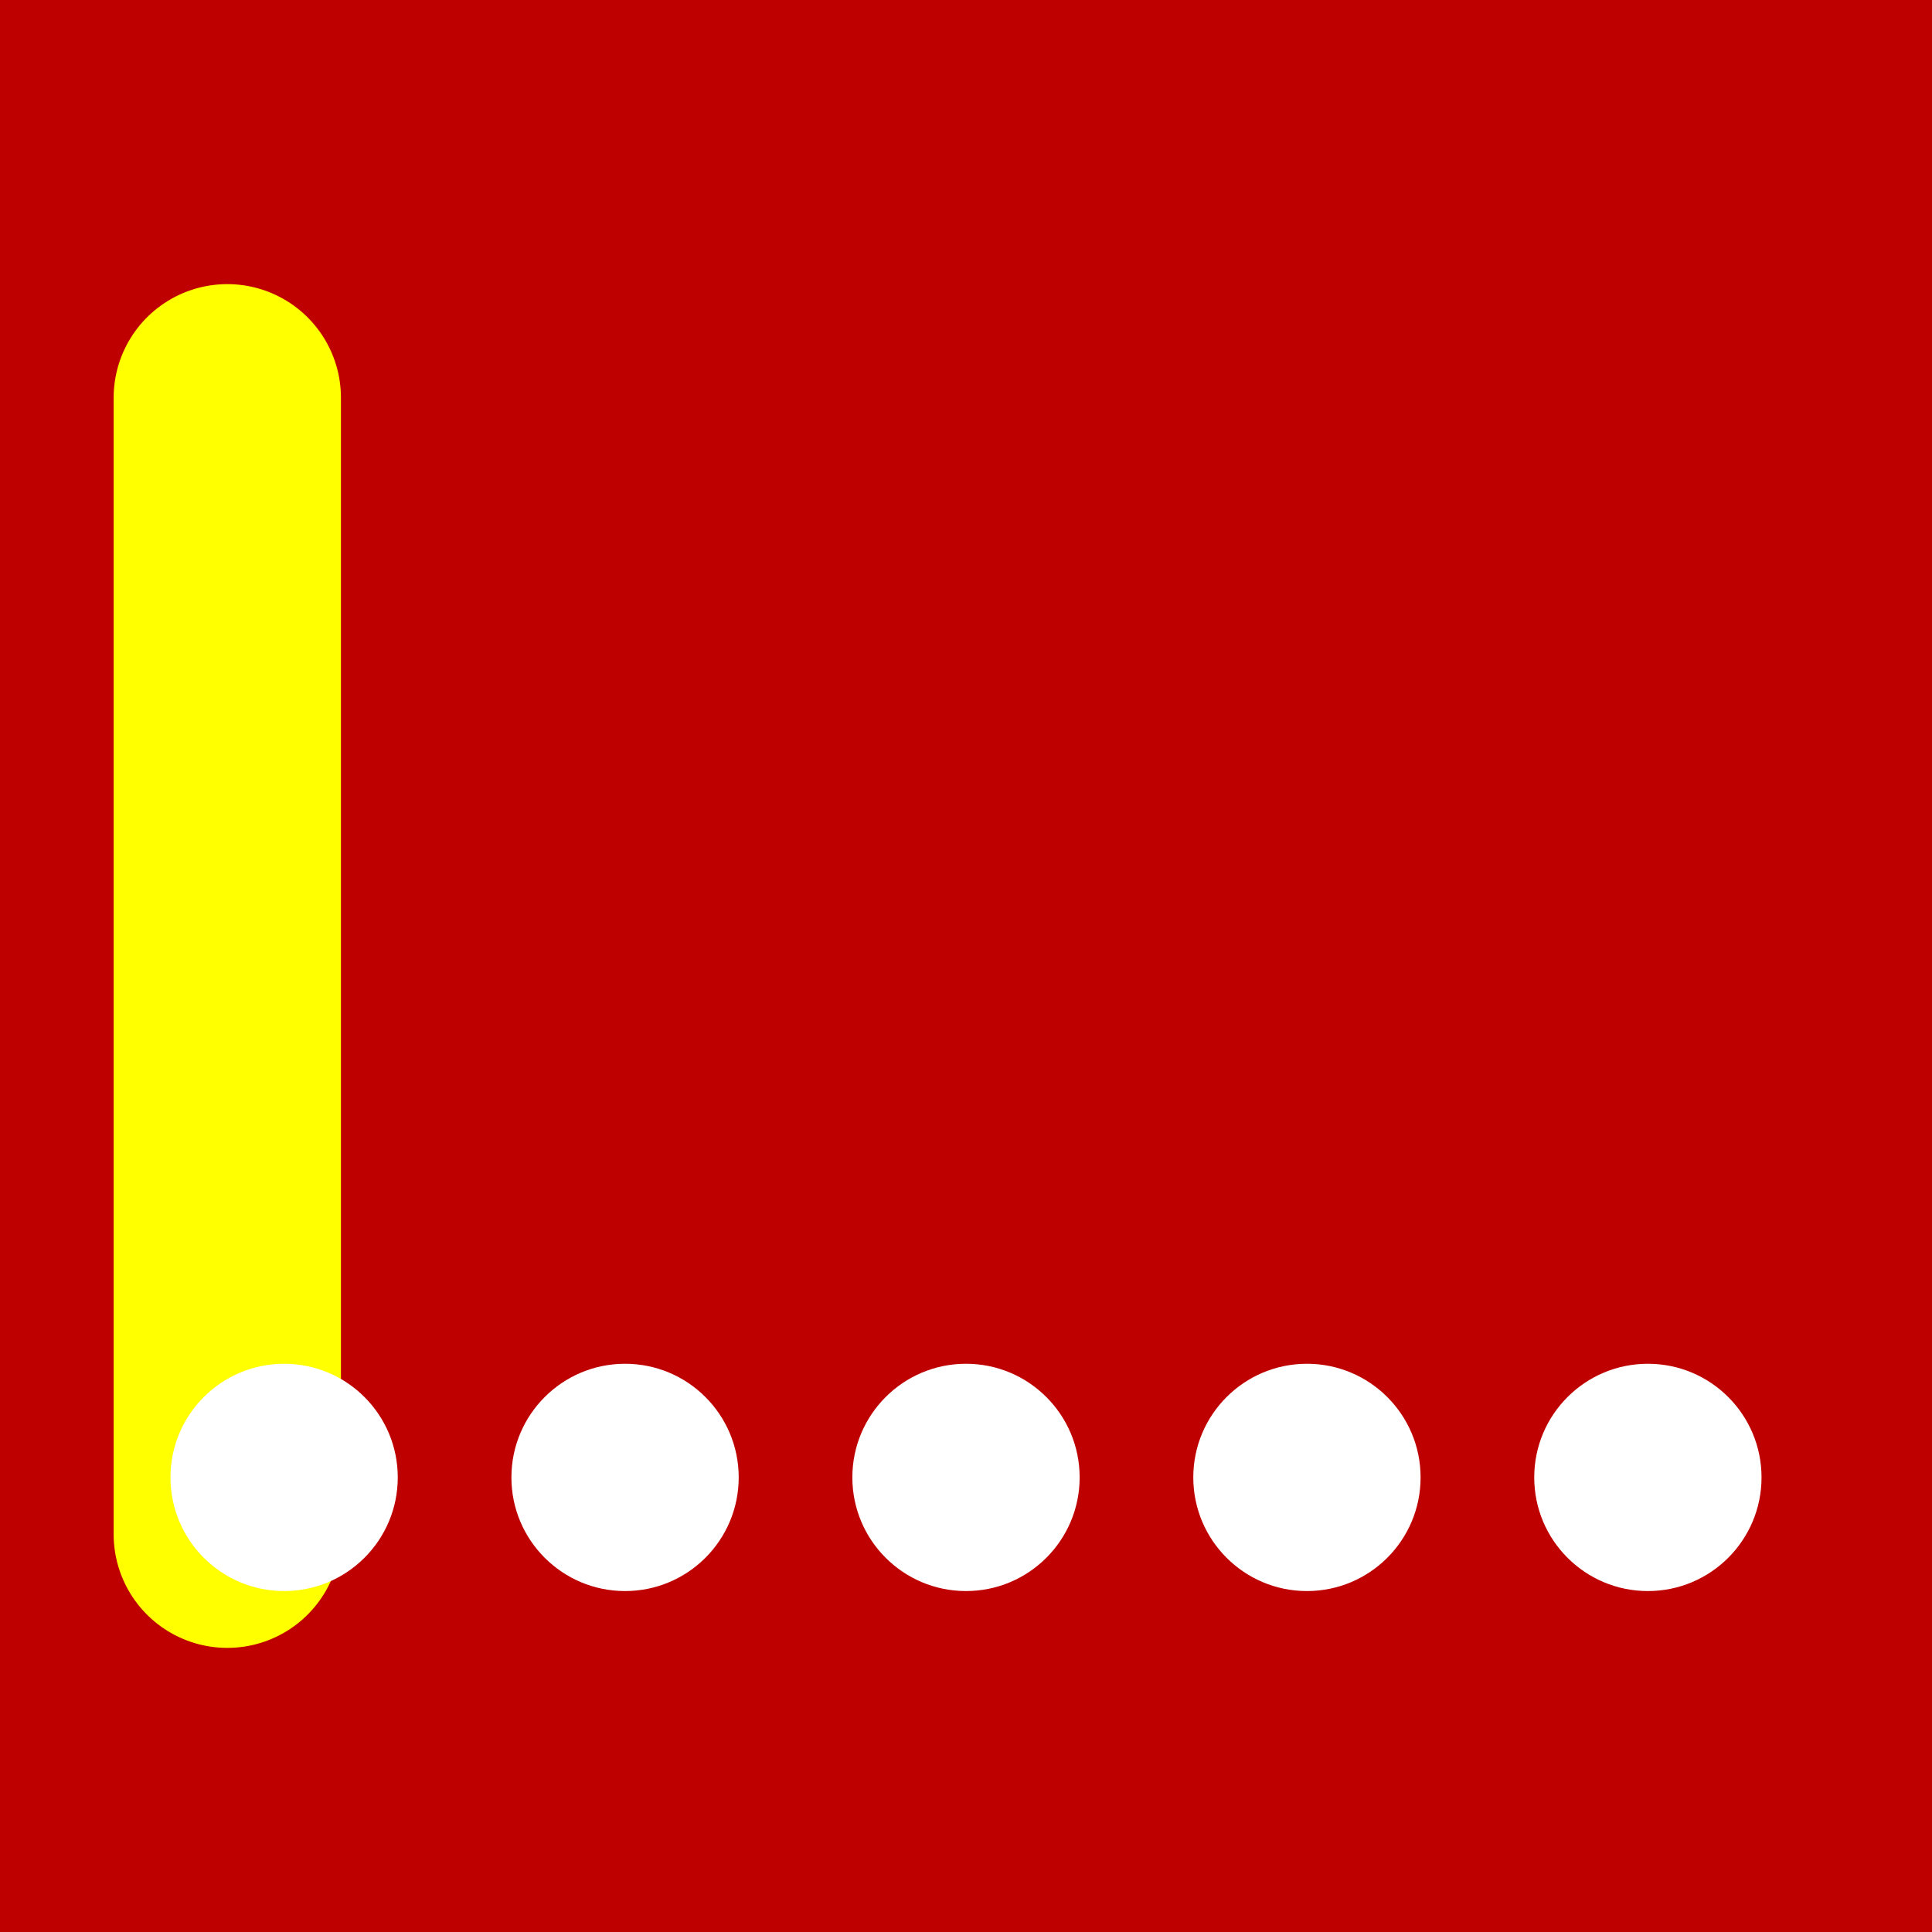 <svg xmlns="http://www.w3.org/2000/svg"
     lang="en-GB"
     viewBox="0 0 204 204">

  <rect x="0" y="0" width="204" height="204" style="fill:#333333;stroke:none;opacity:1;fill-opacity:1"/>

  <title>Speech Off Icon</title>

  <defs>

  <style type="text/css"><![CDATA[

  rect {
    width: 204px;
    height: 204px;
    fill: rgb(191, 0, 0);
  }

  circle {
    fill: rgb(255, 255, 255);
  }

  ]]></style>

  </defs>

  <rect/>
  
  <g>
    <line x1="24" y1="42" x2="24" y2="162" stroke="rgb(255, 255, 0)" stroke-width="24" stroke-linecap="round" />
    <circle cx="30" cy="156" r="12" />
    <circle cx="66" cy="156" r="12" />
    <circle cx="102" cy="156" r="12" />
    <circle cx="138" cy="156" r="12" />
    <circle cx="174" cy="156" r="12" />
  </g>

</svg>
